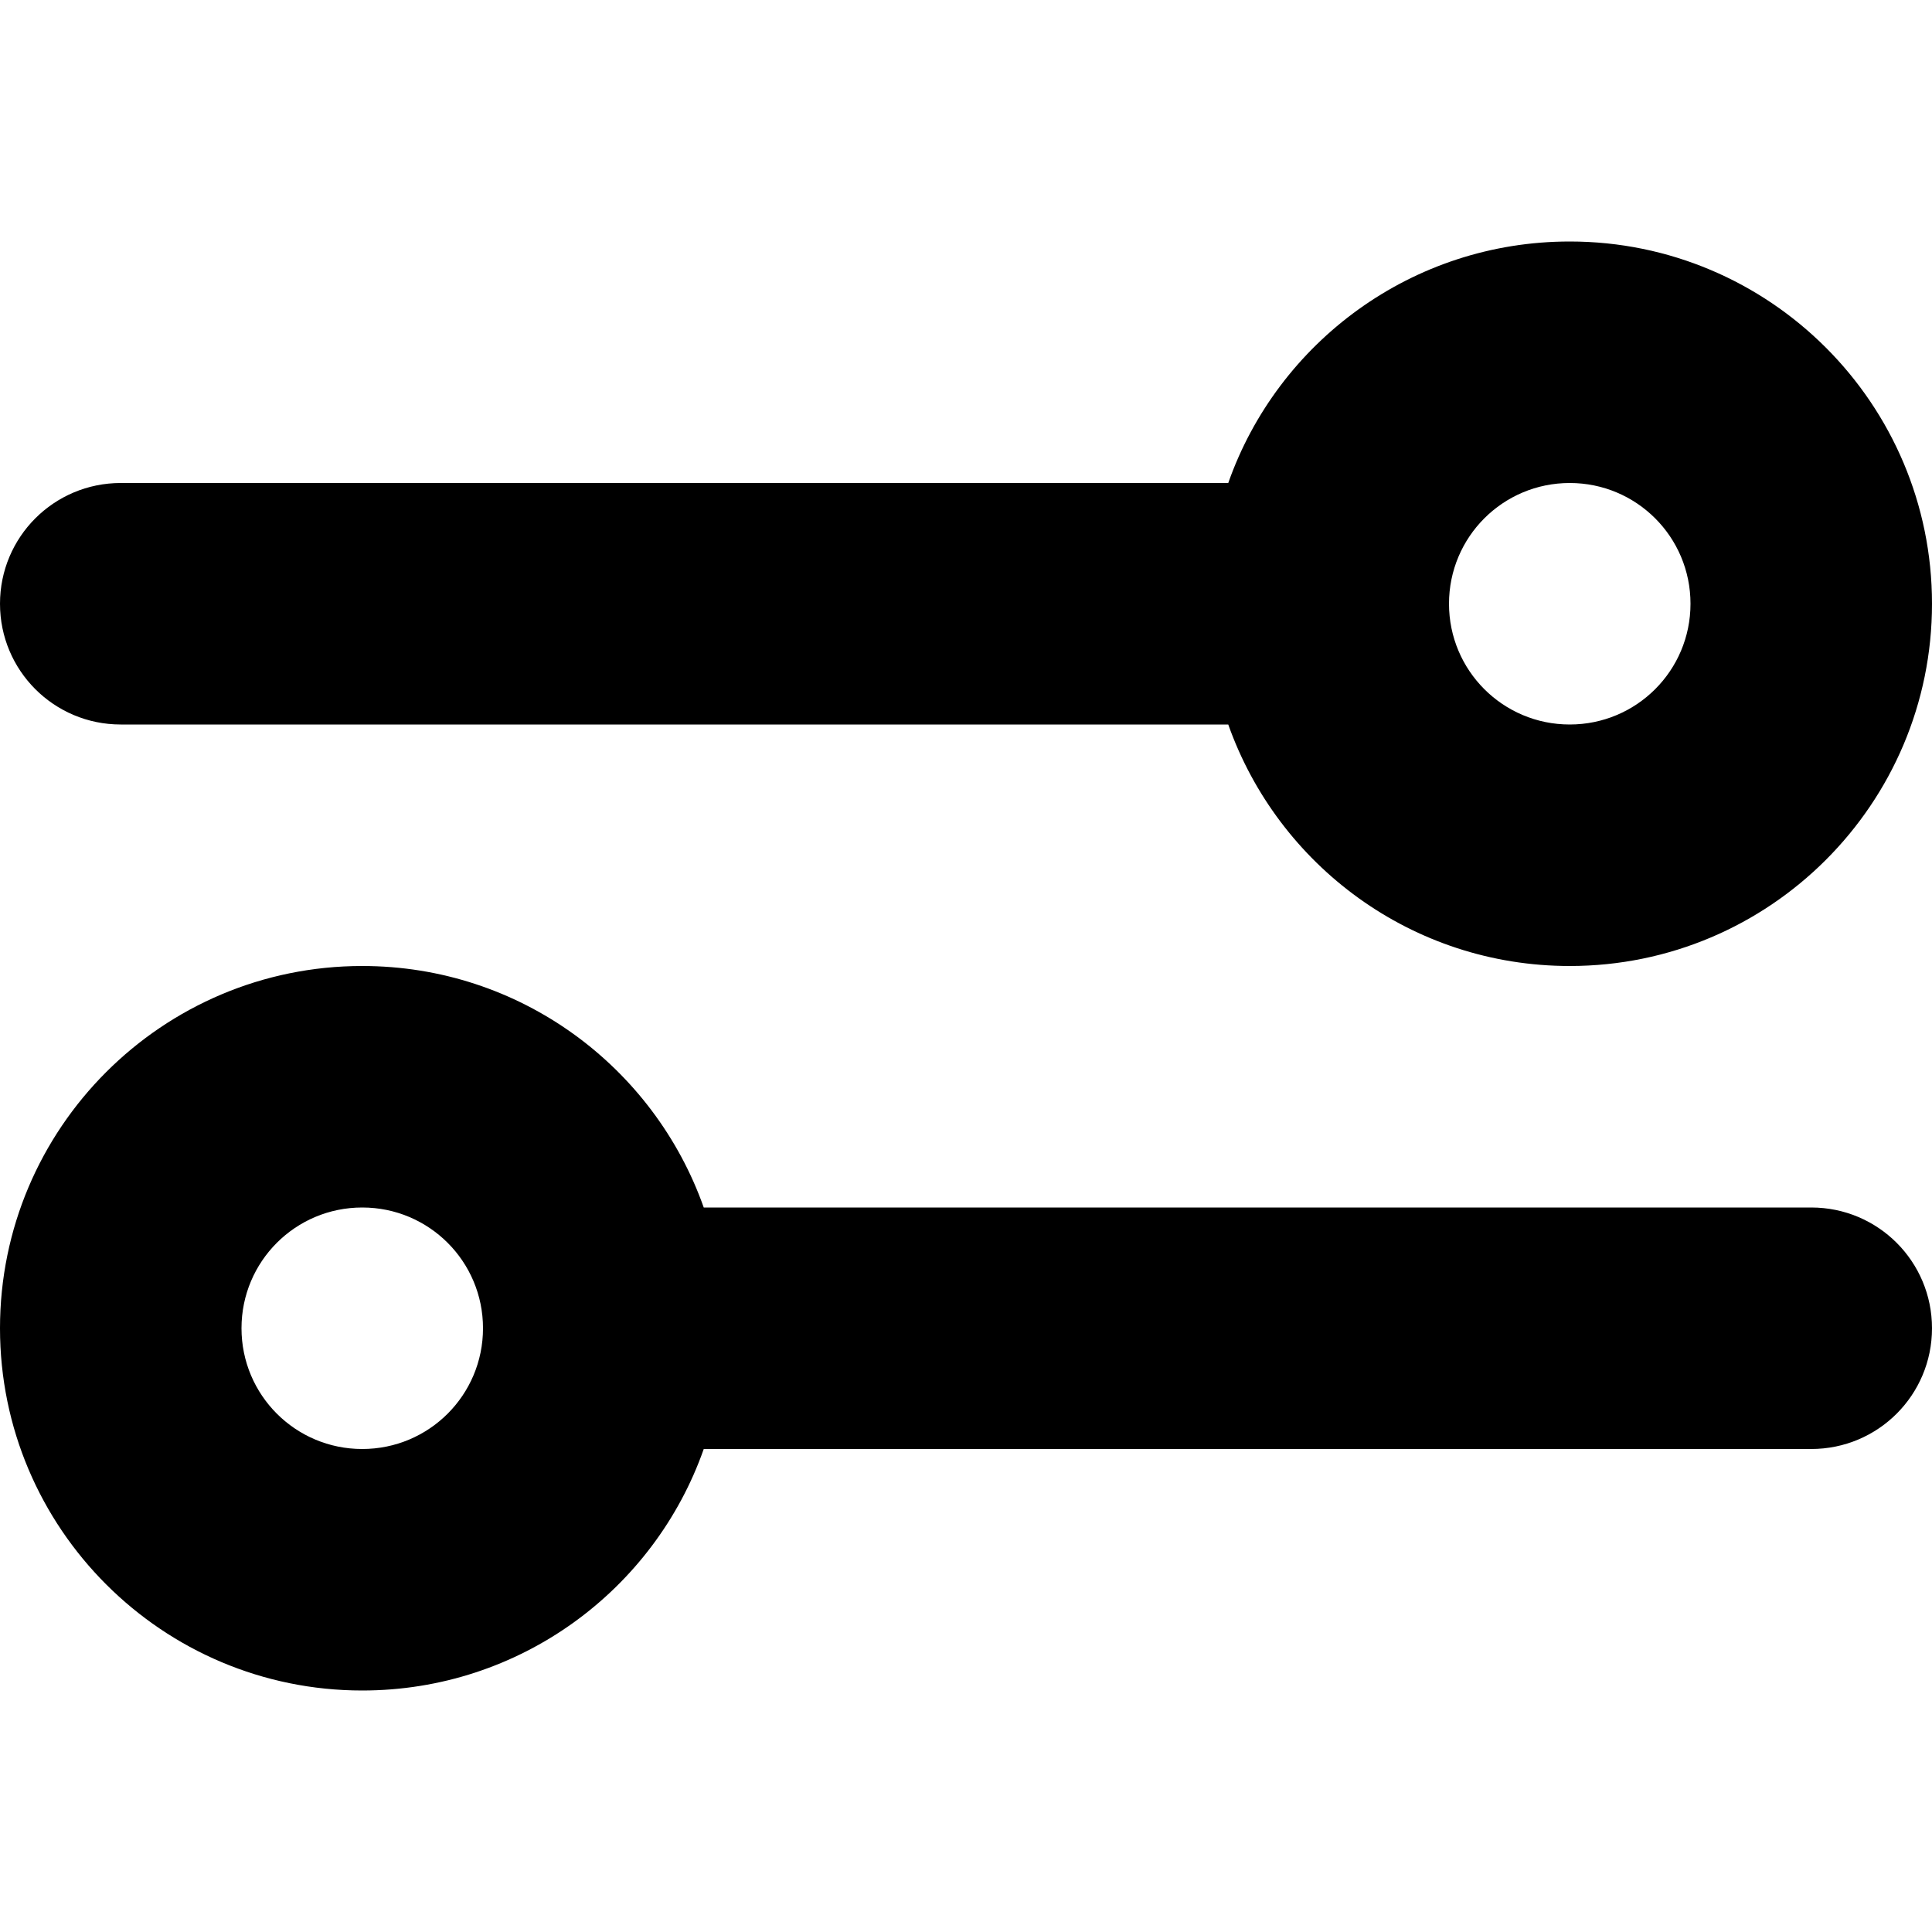 <svg fill="currentColor" xmlns="http://www.w3.org/2000/svg" viewBox="0 0 512 512"><!--! Font Awesome Pro 6.2.0 by @fontawesome - https://fontawesome.com License - https://fontawesome.com/license (Commercial License) Copyright 2022 Fonticons, Inc. --><path d="M96 320c17.7 0 32 14.3 32 32s-14.3 32-32 32s-32-14.3-32-32s14.3-32 32-32zm90.5 0c-13.2-37.3-48.7-64-90.5-64c-53 0-96 43-96 96s43 96 96 96c41.8 0 77.4-26.7 90.5-64L480 384c17.7 0 32-14.3 32-32s-14.3-32-32-32l-293.5 0zM384 160c0-17.7 14.3-32 32-32s32 14.3 32 32s-14.3 32-32 32s-32-14.3-32-32zm-58.5-32L32 128c-17.7 0-32 14.3-32 32s14.3 32 32 32l293.5 0c13.2 37.3 48.7 64 90.5 64c53 0 96-43 96-96s-43-96-96-96c-41.8 0-77.4 26.7-90.5 64z"/></svg>